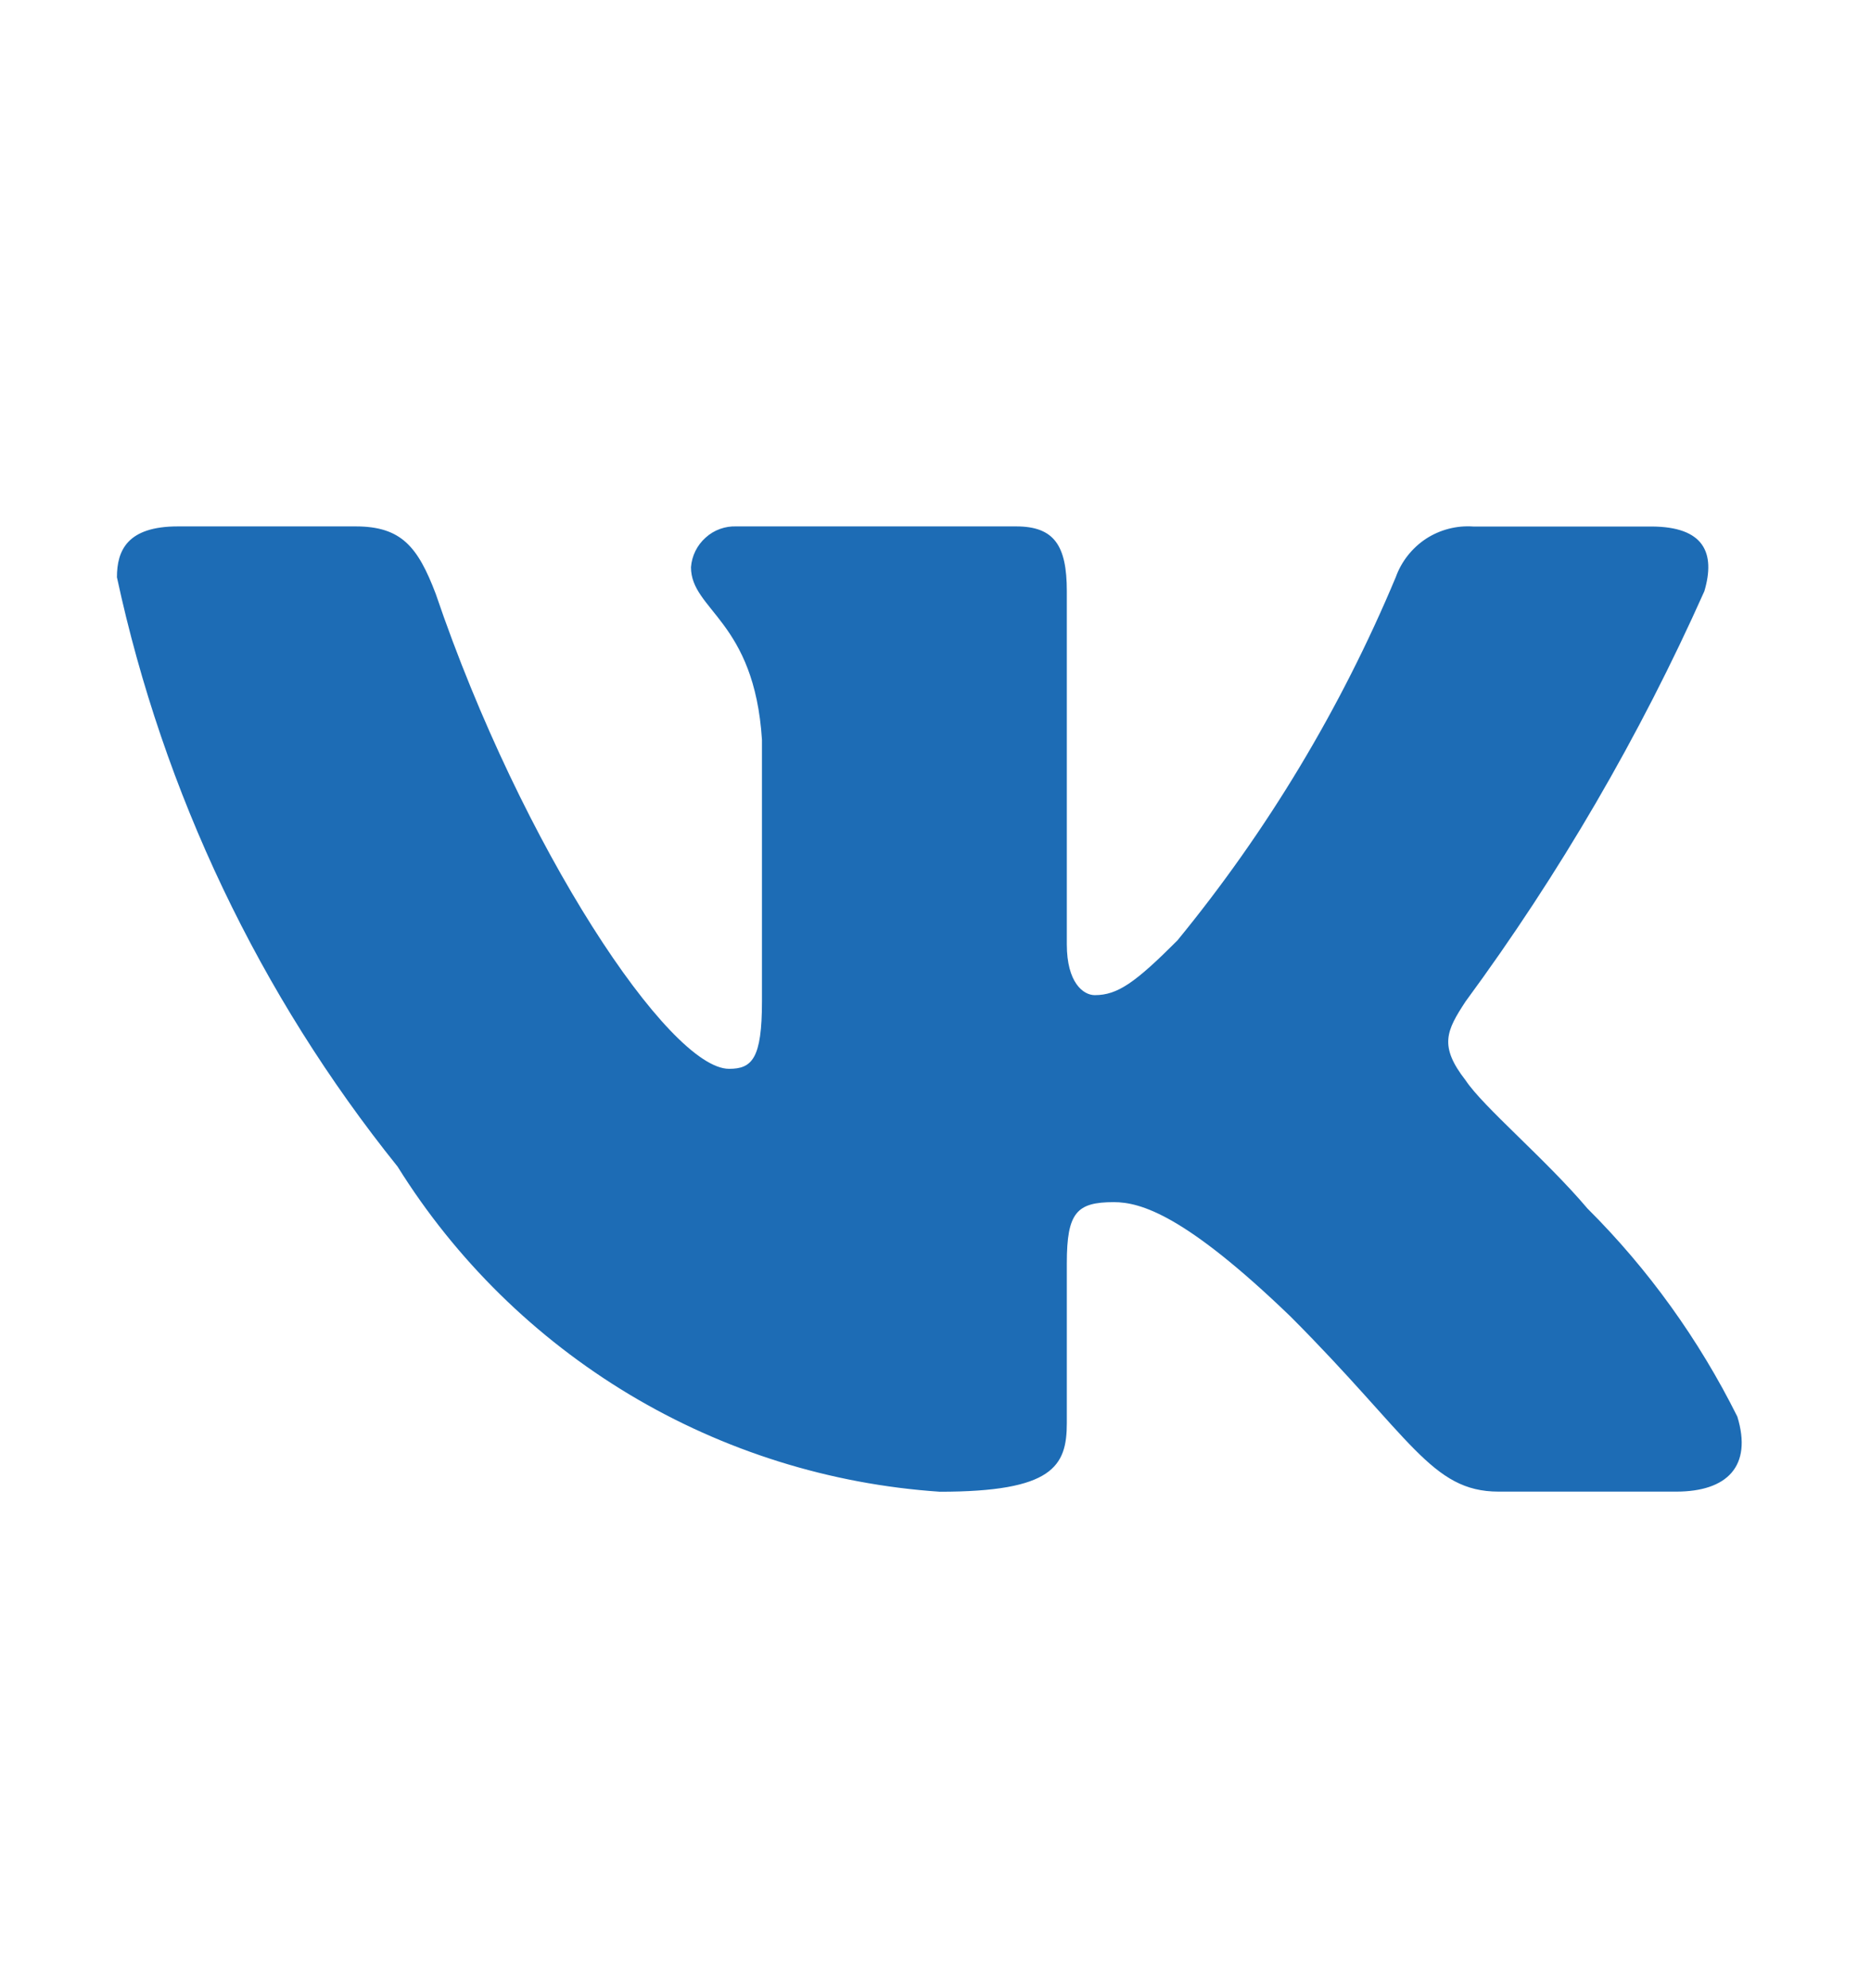 <svg width="16" height="17" viewBox="0 0 16 17" fill="none" xmlns="http://www.w3.org/2000/svg">
<path d="M14.335 12.754H12.815C12.239 12.754 12.066 12.288 11.035 11.256C10.133 10.387 9.753 10.279 9.525 10.279C9.209 10.279 9.123 10.366 9.123 10.8V12.168C9.123 12.538 9.003 12.755 8.037 12.755C7.099 12.692 6.189 12.407 5.383 11.924C4.577 11.44 3.897 10.772 3.4 9.975C2.219 8.505 1.397 6.779 1 4.936C1 4.708 1.087 4.501 1.521 4.501H3.041C3.432 4.501 3.573 4.675 3.726 5.077C4.464 7.249 5.723 9.139 6.235 9.139C6.431 9.139 6.516 9.052 6.516 8.563V6.326C6.451 5.305 5.909 5.219 5.909 4.85C5.916 4.753 5.961 4.662 6.034 4.597C6.106 4.531 6.202 4.497 6.299 4.501H8.689C9.015 4.501 9.123 4.664 9.123 5.055V8.075C9.123 8.401 9.263 8.509 9.362 8.509C9.558 8.509 9.709 8.401 10.068 8.042C10.838 7.103 11.467 6.056 11.936 4.935C11.984 4.801 12.075 4.686 12.194 4.607C12.314 4.529 12.456 4.492 12.598 4.502H14.119C14.575 4.502 14.671 4.73 14.575 5.055C14.022 6.294 13.337 7.47 12.533 8.563C12.369 8.813 12.304 8.943 12.533 9.237C12.684 9.465 13.217 9.91 13.575 10.333C14.097 10.853 14.529 11.455 14.857 12.113C14.987 12.537 14.769 12.754 14.335 12.754Z" fill="#1D6CB5"/>
</svg>

